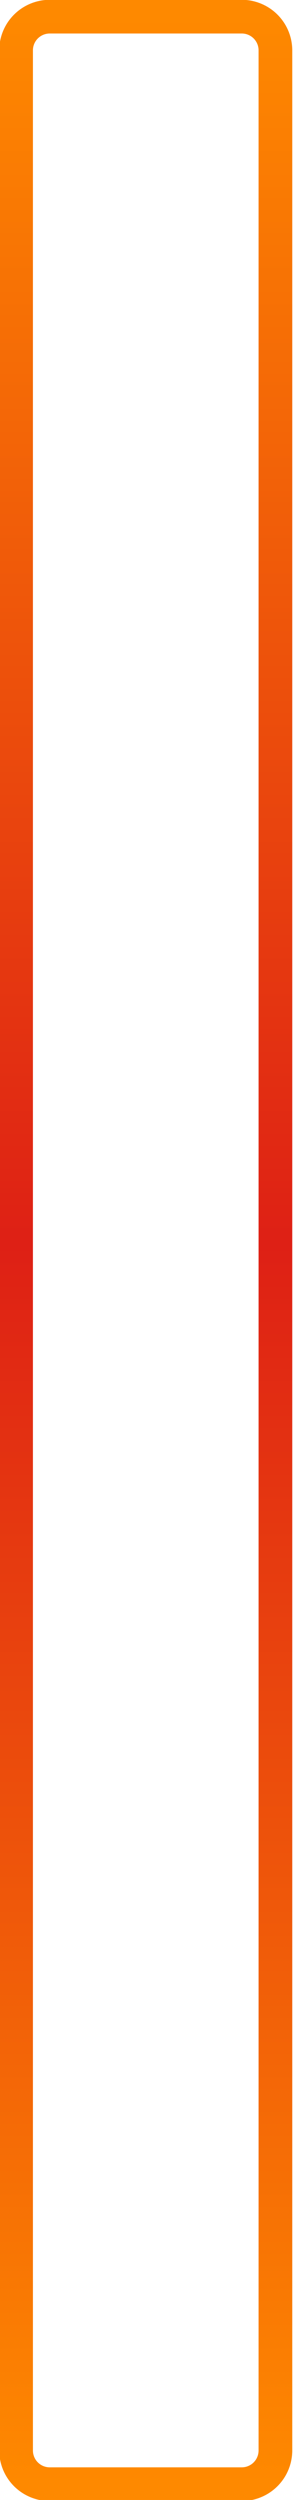 <svg xmlns="http://www.w3.org/2000/svg" xmlns:xlink="http://www.w3.org/1999/xlink" width="87" height="742" viewBox="0 0 87 742">
  <defs>
    <style>
      .cls-1 {
        fill: none;
        stroke-linejoin: round;
        stroke-width: 10px;
        fill-rule: evenodd;
        stroke: url(#linear-gradient);
      }
    </style>
    <linearGradient id="linear-gradient" x1="43.281" y1="4.938" x2="43.281" y2="737.312" gradientUnits="userSpaceOnUse">
      <stop offset="0" stop-color="#fe8900"/>
      <stop offset="0.498" stop-color="#de2015"/>
      <stop offset="1" stop-color="#fe8900"/>
    </linearGradient>
  </defs>
  <path id="Rectangle_1_copy_9" data-name="Rectangle 1 copy 9" class="cls-1" d="M14.777,4.943h57a10,10,0,0,1,10,10V727.312a10,10,0,0,1-10,10h-57a10,10,0,0,1-10-10V14.943A10,10,0,0,1,14.777,4.943Z"/>
</svg>

